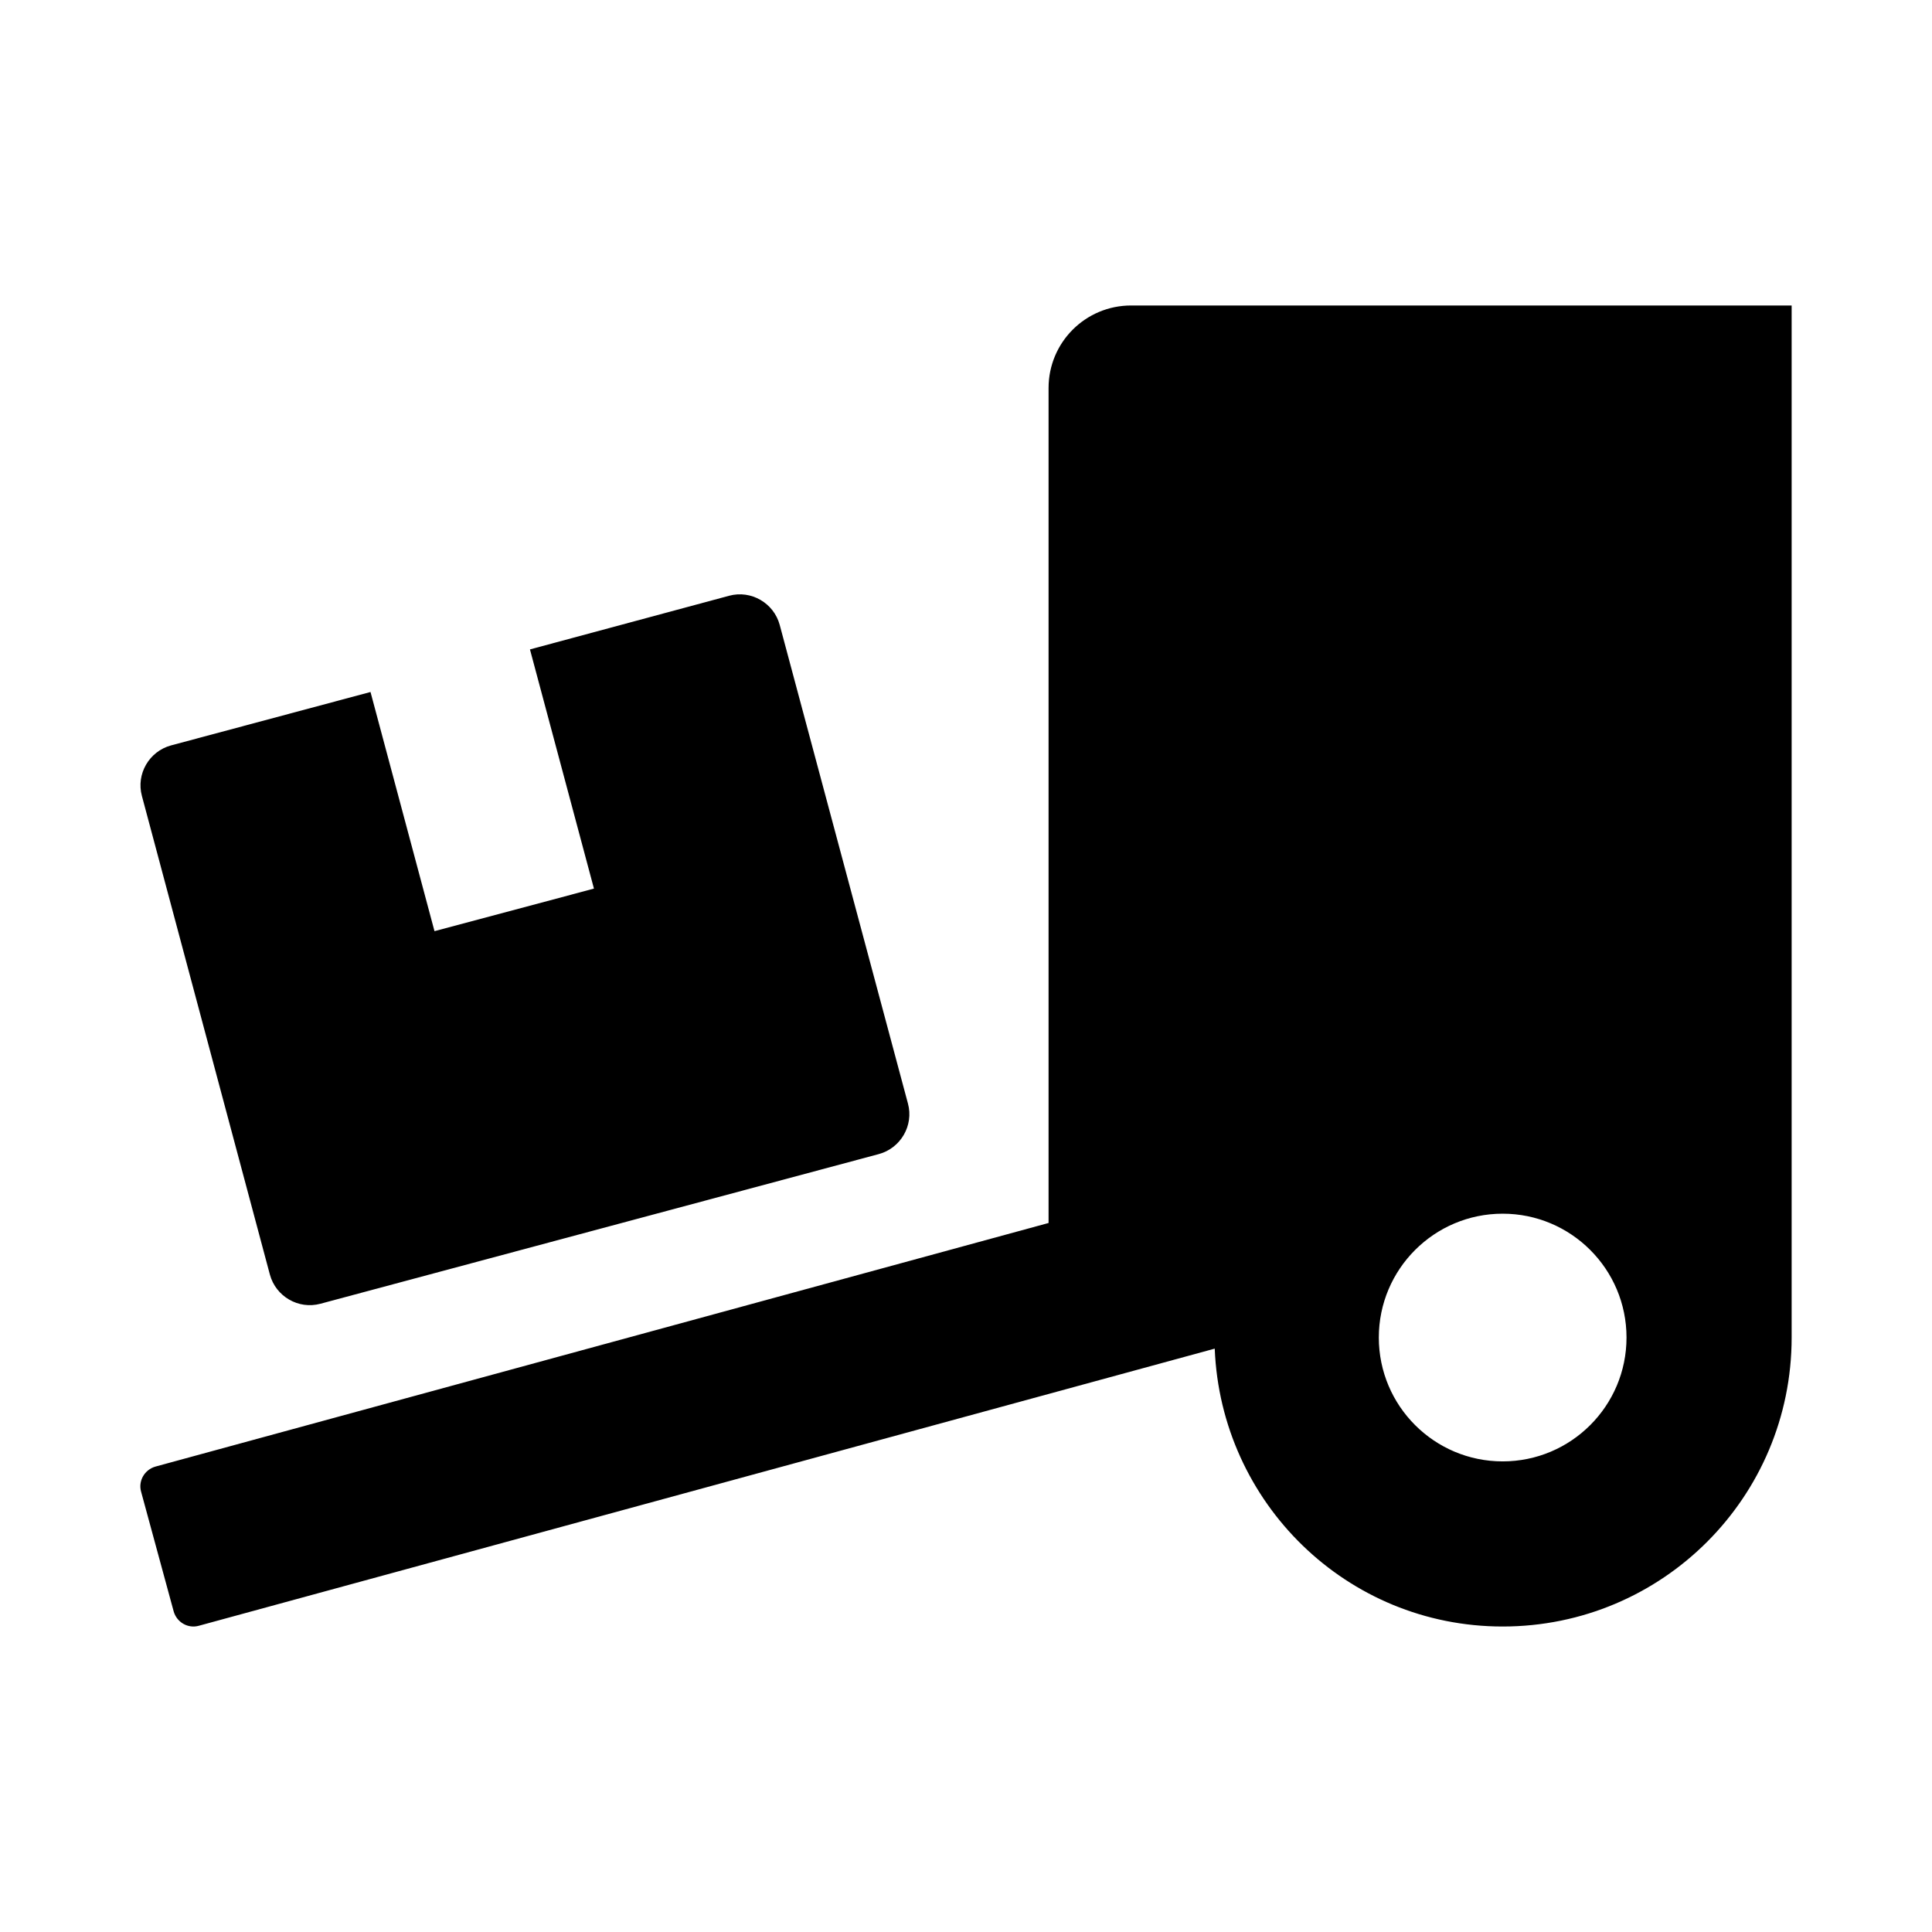 <svg xmlns="http://www.w3.org/2000/svg" width="100%" height="100%" viewBox="0 0 748.8 748.8"><path d="M104.6 494c2.3 8.5 11.1 13.6 19.6 11.3l216.4-58c8.5-2.3 13.6-11.1 11.3-19.6l-49.7-185.5c-2.3-8.5-11.1-13.6-19.6-11.3L205.4 251.7l24.8 92.7-61.8 16.5-24.8-92.7-77.3 20.7C57.8 291.2 52.7 300 55 308.5l49.6 185.5zM438.4 118.4c-17.7 0-32 14.3-32 32v323.6L60.3 568.4c-4.3 1.2-6.8 5.6-5.6 9.8l12.6 46.3c1.2 4.3 5.6 6.8 9.8 5.6l393.7-107.4C473.2 582.5 522 630.4 582.4 630.4c61.9 0 112-50.1 112-112V118.4H438.4z m144 448c-26.5 0-48-21.5-48-48s21.5-48 48-48 48 21.5 48 48-21.5 48-48 48z" /></svg>
